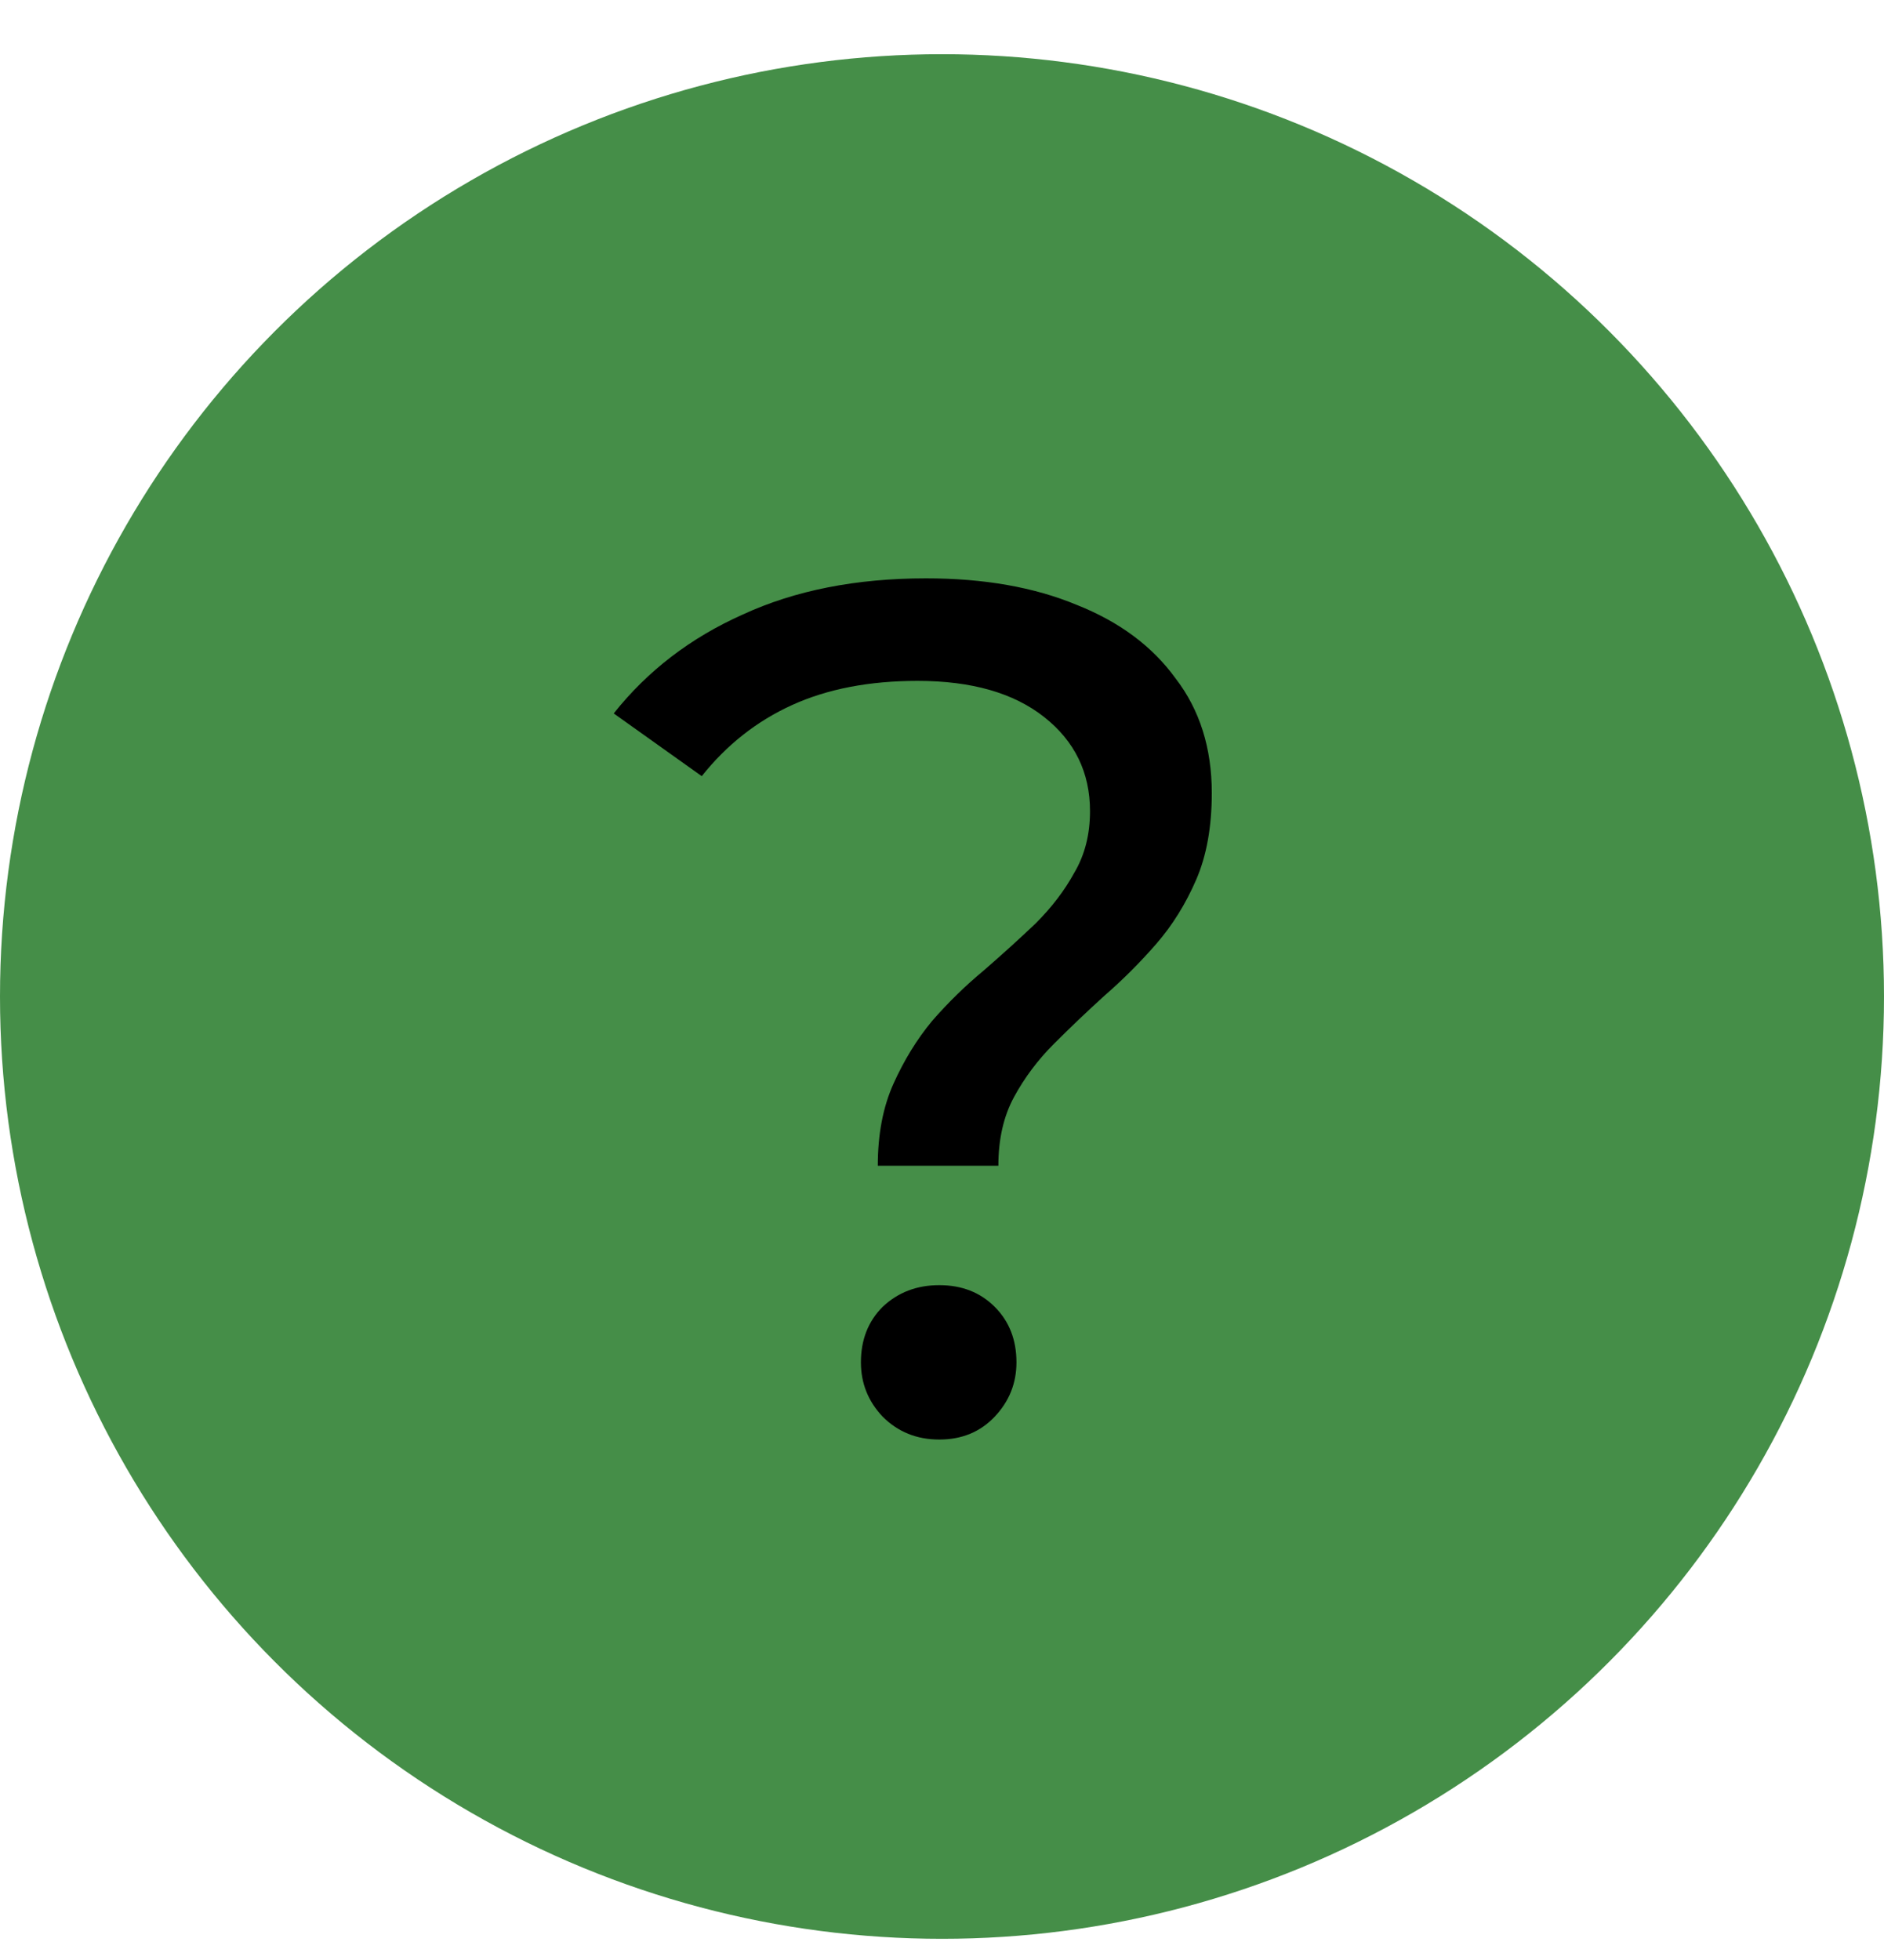 <svg width="25" height="26" viewBox="0 0 25 26" fill="none" xmlns="http://www.w3.org/2000/svg">
<circle cx="12.5" cy="13.219" r="12.5" fill="#458E48"/>
<path d="M11.648 15.464C11.648 15.048 11.717 14.685 11.856 14.376C11.995 14.067 12.165 13.789 12.368 13.544C12.581 13.299 12.811 13.075 13.056 12.872C13.301 12.659 13.531 12.451 13.744 12.248C13.957 12.035 14.128 11.811 14.256 11.576C14.395 11.341 14.464 11.069 14.464 10.76C14.464 10.248 14.261 9.832 13.856 9.512C13.451 9.192 12.891 9.032 12.176 9.032C11.536 9.032 10.981 9.139 10.512 9.352C10.043 9.565 9.643 9.88 9.312 10.296L8.144 9.464C8.592 8.899 9.163 8.461 9.856 8.152C10.549 7.832 11.36 7.672 12.288 7.672C13.056 7.672 13.723 7.789 14.288 8.024C14.853 8.248 15.291 8.573 15.6 9C15.92 9.416 16.08 9.923 16.08 10.52C16.08 10.968 16.011 11.352 15.872 11.672C15.733 11.992 15.557 12.275 15.344 12.52C15.131 12.765 14.901 12.995 14.656 13.208C14.421 13.421 14.197 13.635 13.984 13.848C13.771 14.061 13.595 14.296 13.456 14.552C13.317 14.808 13.248 15.112 13.248 15.464H11.648ZM12.464 19.096C12.165 19.096 11.915 18.995 11.712 18.792C11.52 18.589 11.424 18.349 11.424 18.072C11.424 17.773 11.52 17.528 11.712 17.336C11.915 17.144 12.165 17.048 12.464 17.048C12.763 17.048 13.008 17.144 13.2 17.336C13.392 17.528 13.488 17.773 13.488 18.072C13.488 18.349 13.392 18.589 13.2 18.792C13.008 18.995 12.763 19.096 12.464 19.096Z" fill="black"/>
</svg>
